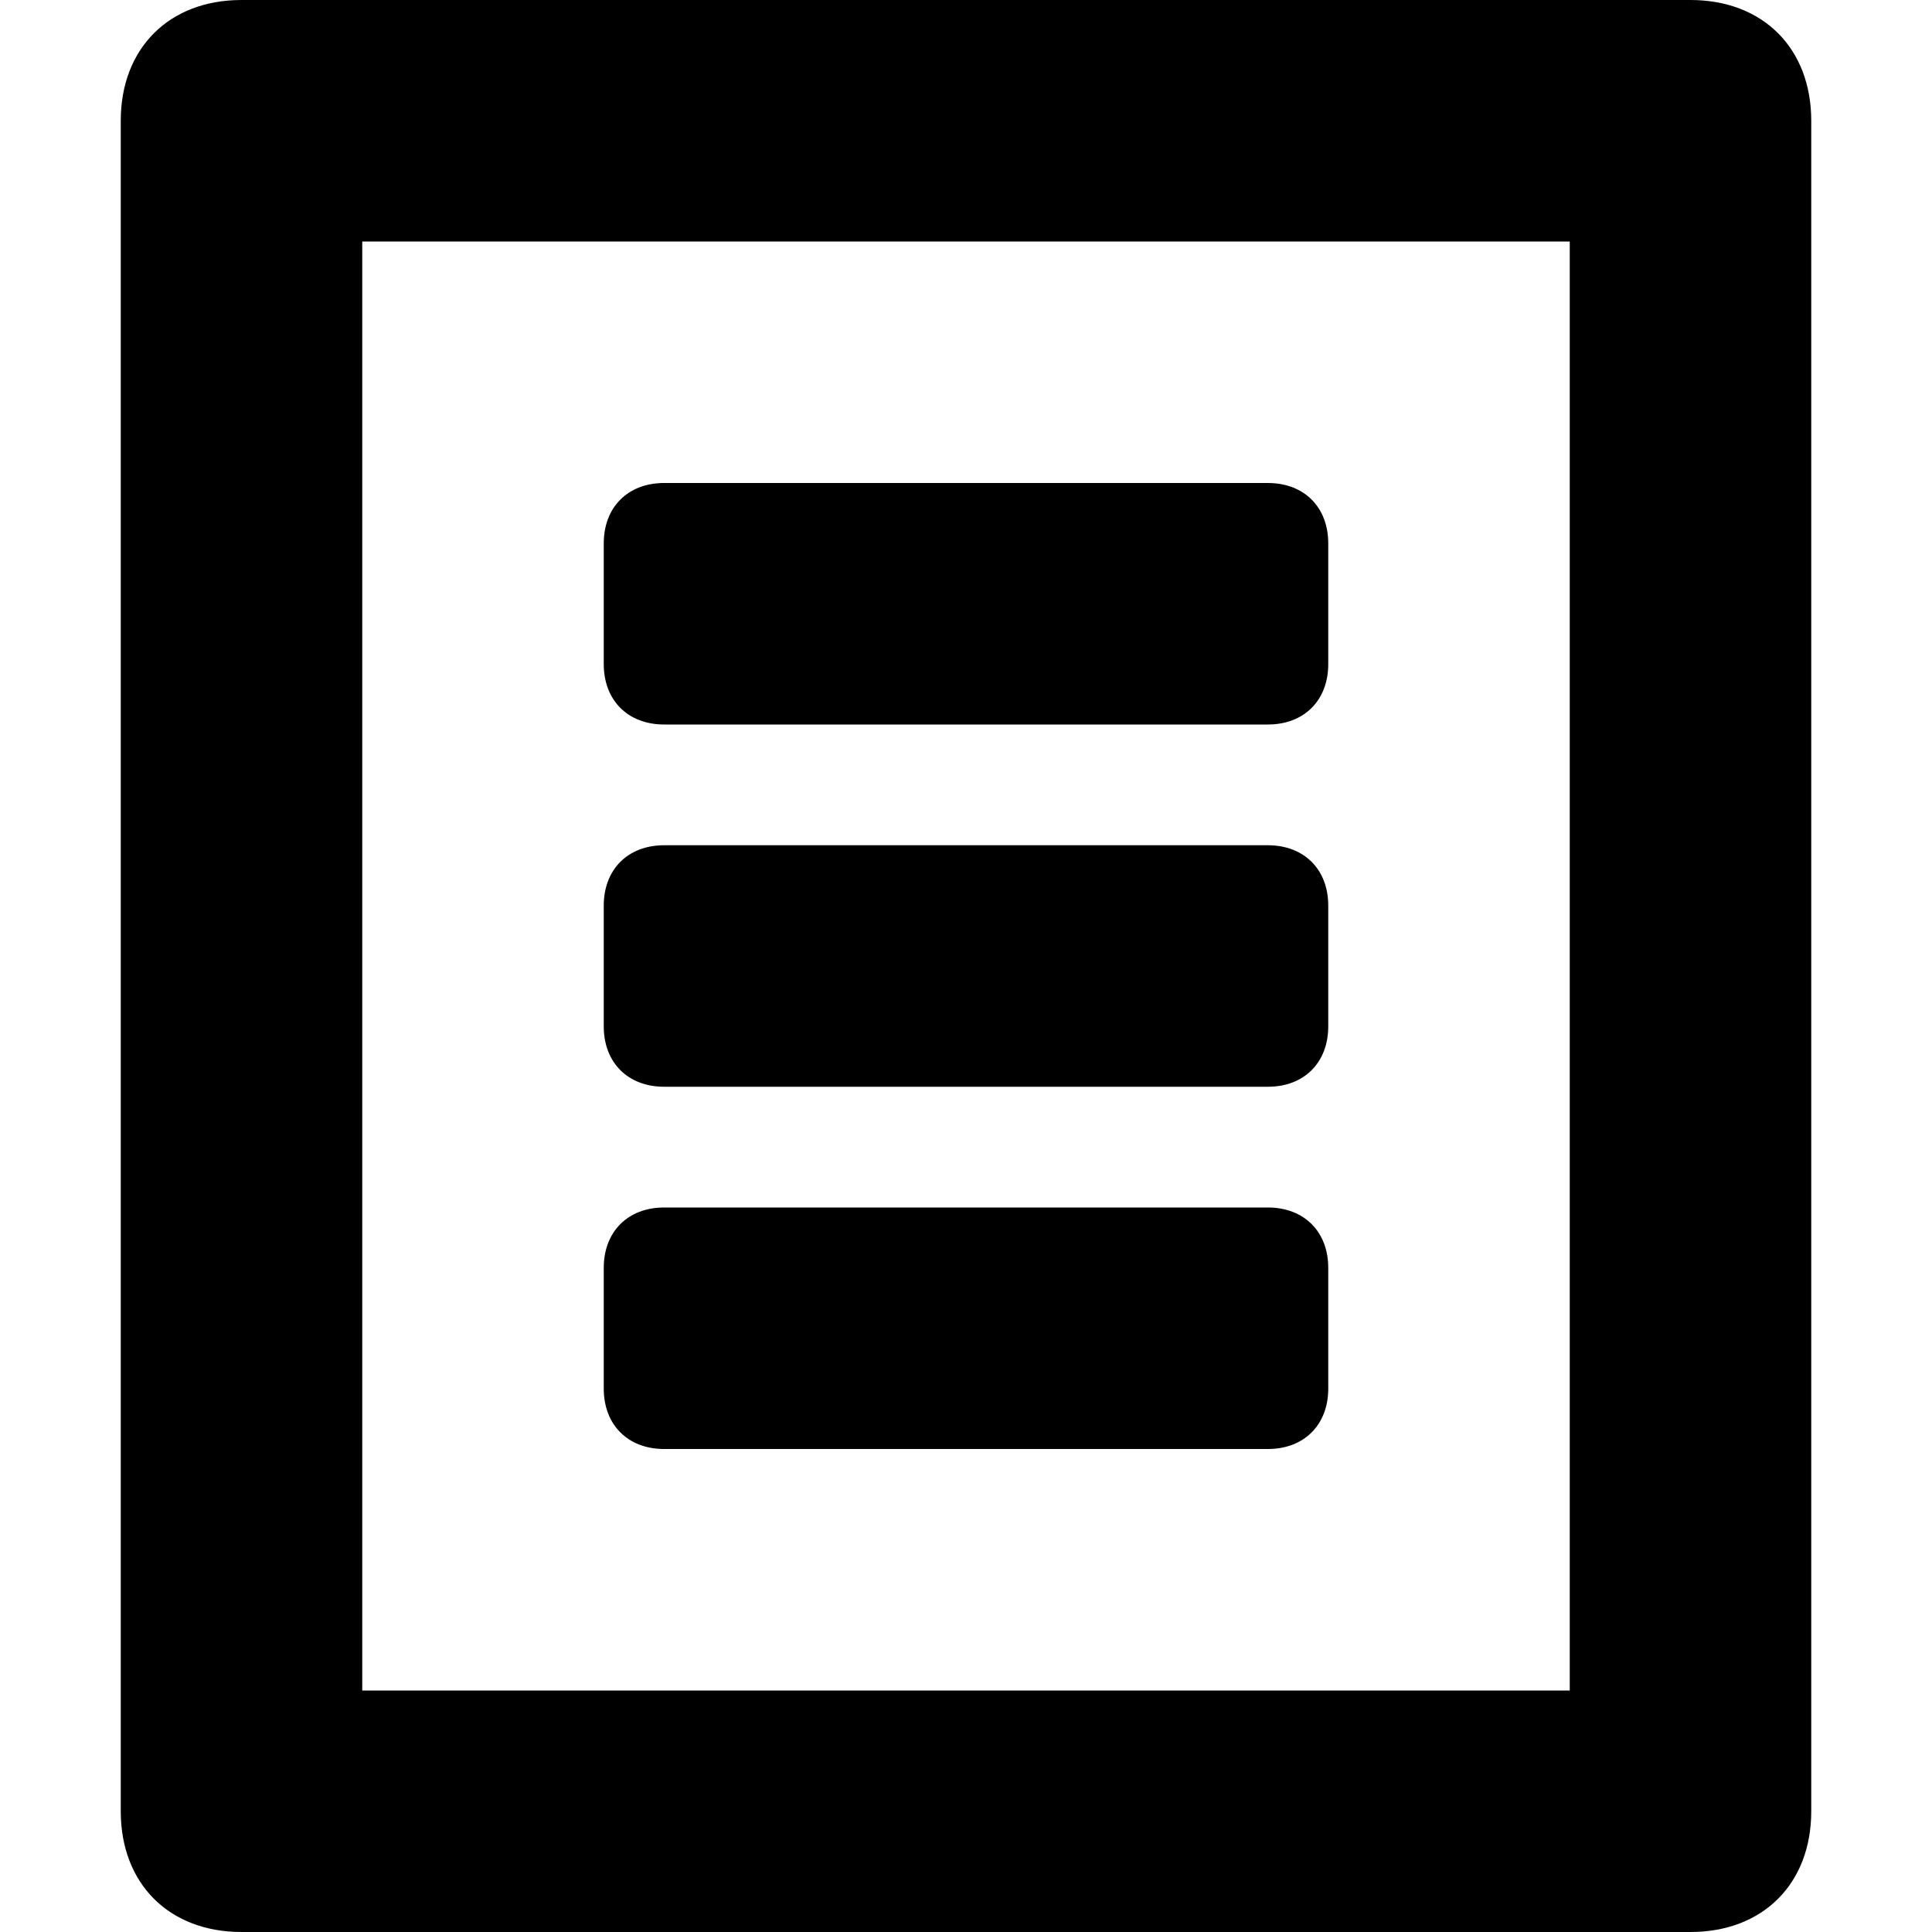 <?xml version="1.0" encoding="utf-8"?>
<!-- Generator: Adobe Illustrator 18.0.0, SVG Export Plug-In . SVG Version: 6.00 Build 0)  -->
<!DOCTYPE svg PUBLIC "-//W3C//DTD SVG 1.1//EN" "http://www.w3.org/Graphics/SVG/1.1/DTD/svg11.dtd">
<svg version="1.1" id="Layer_1" xmlns="http://www.w3.org/2000/svg" xmlns:xlink="http://www.w3.org/1999/xlink" x="0px" y="0px"
	 viewBox="-1 0 16 16" enable-background="new -1 0 16 16" xml:space="preserve">
<g id="Article_2">
	<path d="M13,0H1C0.4,0,0,0.4,0,1v14c0,0.6,0.4,1,1,1h12c0.6,0,1-0.4,1-1V1C14,0.4,13.6,0,13,0z M12,14H9H5H3H2V2h10V14z"/>
	<path d="M4.5,6h5C9.8,6,10,5.8,10,5.5v-1C10,4.2,9.8,4,9.5,4h-5C4.2,4,4,4.2,4,4.5v1C4,5.8,4.2,6,4.5,6z"/>
	<path d="M4.5,9h5C9.8,9,10,8.8,10,8.5v-1C10,7.2,9.8,7,9.5,7h-5C4.2,7,4,7.2,4,7.5v1C4,8.8,4.2,9,4.5,9z"/>
	<path d="M4.5,12h5c0.3,0,0.5-0.2,0.5-0.5v-1c0-0.3-0.2-0.5-0.5-0.5h-5C4.2,10,4,10.2,4,10.5v1C4,11.8,4.2,12,4.5,12z"/>
</g>
</svg>
